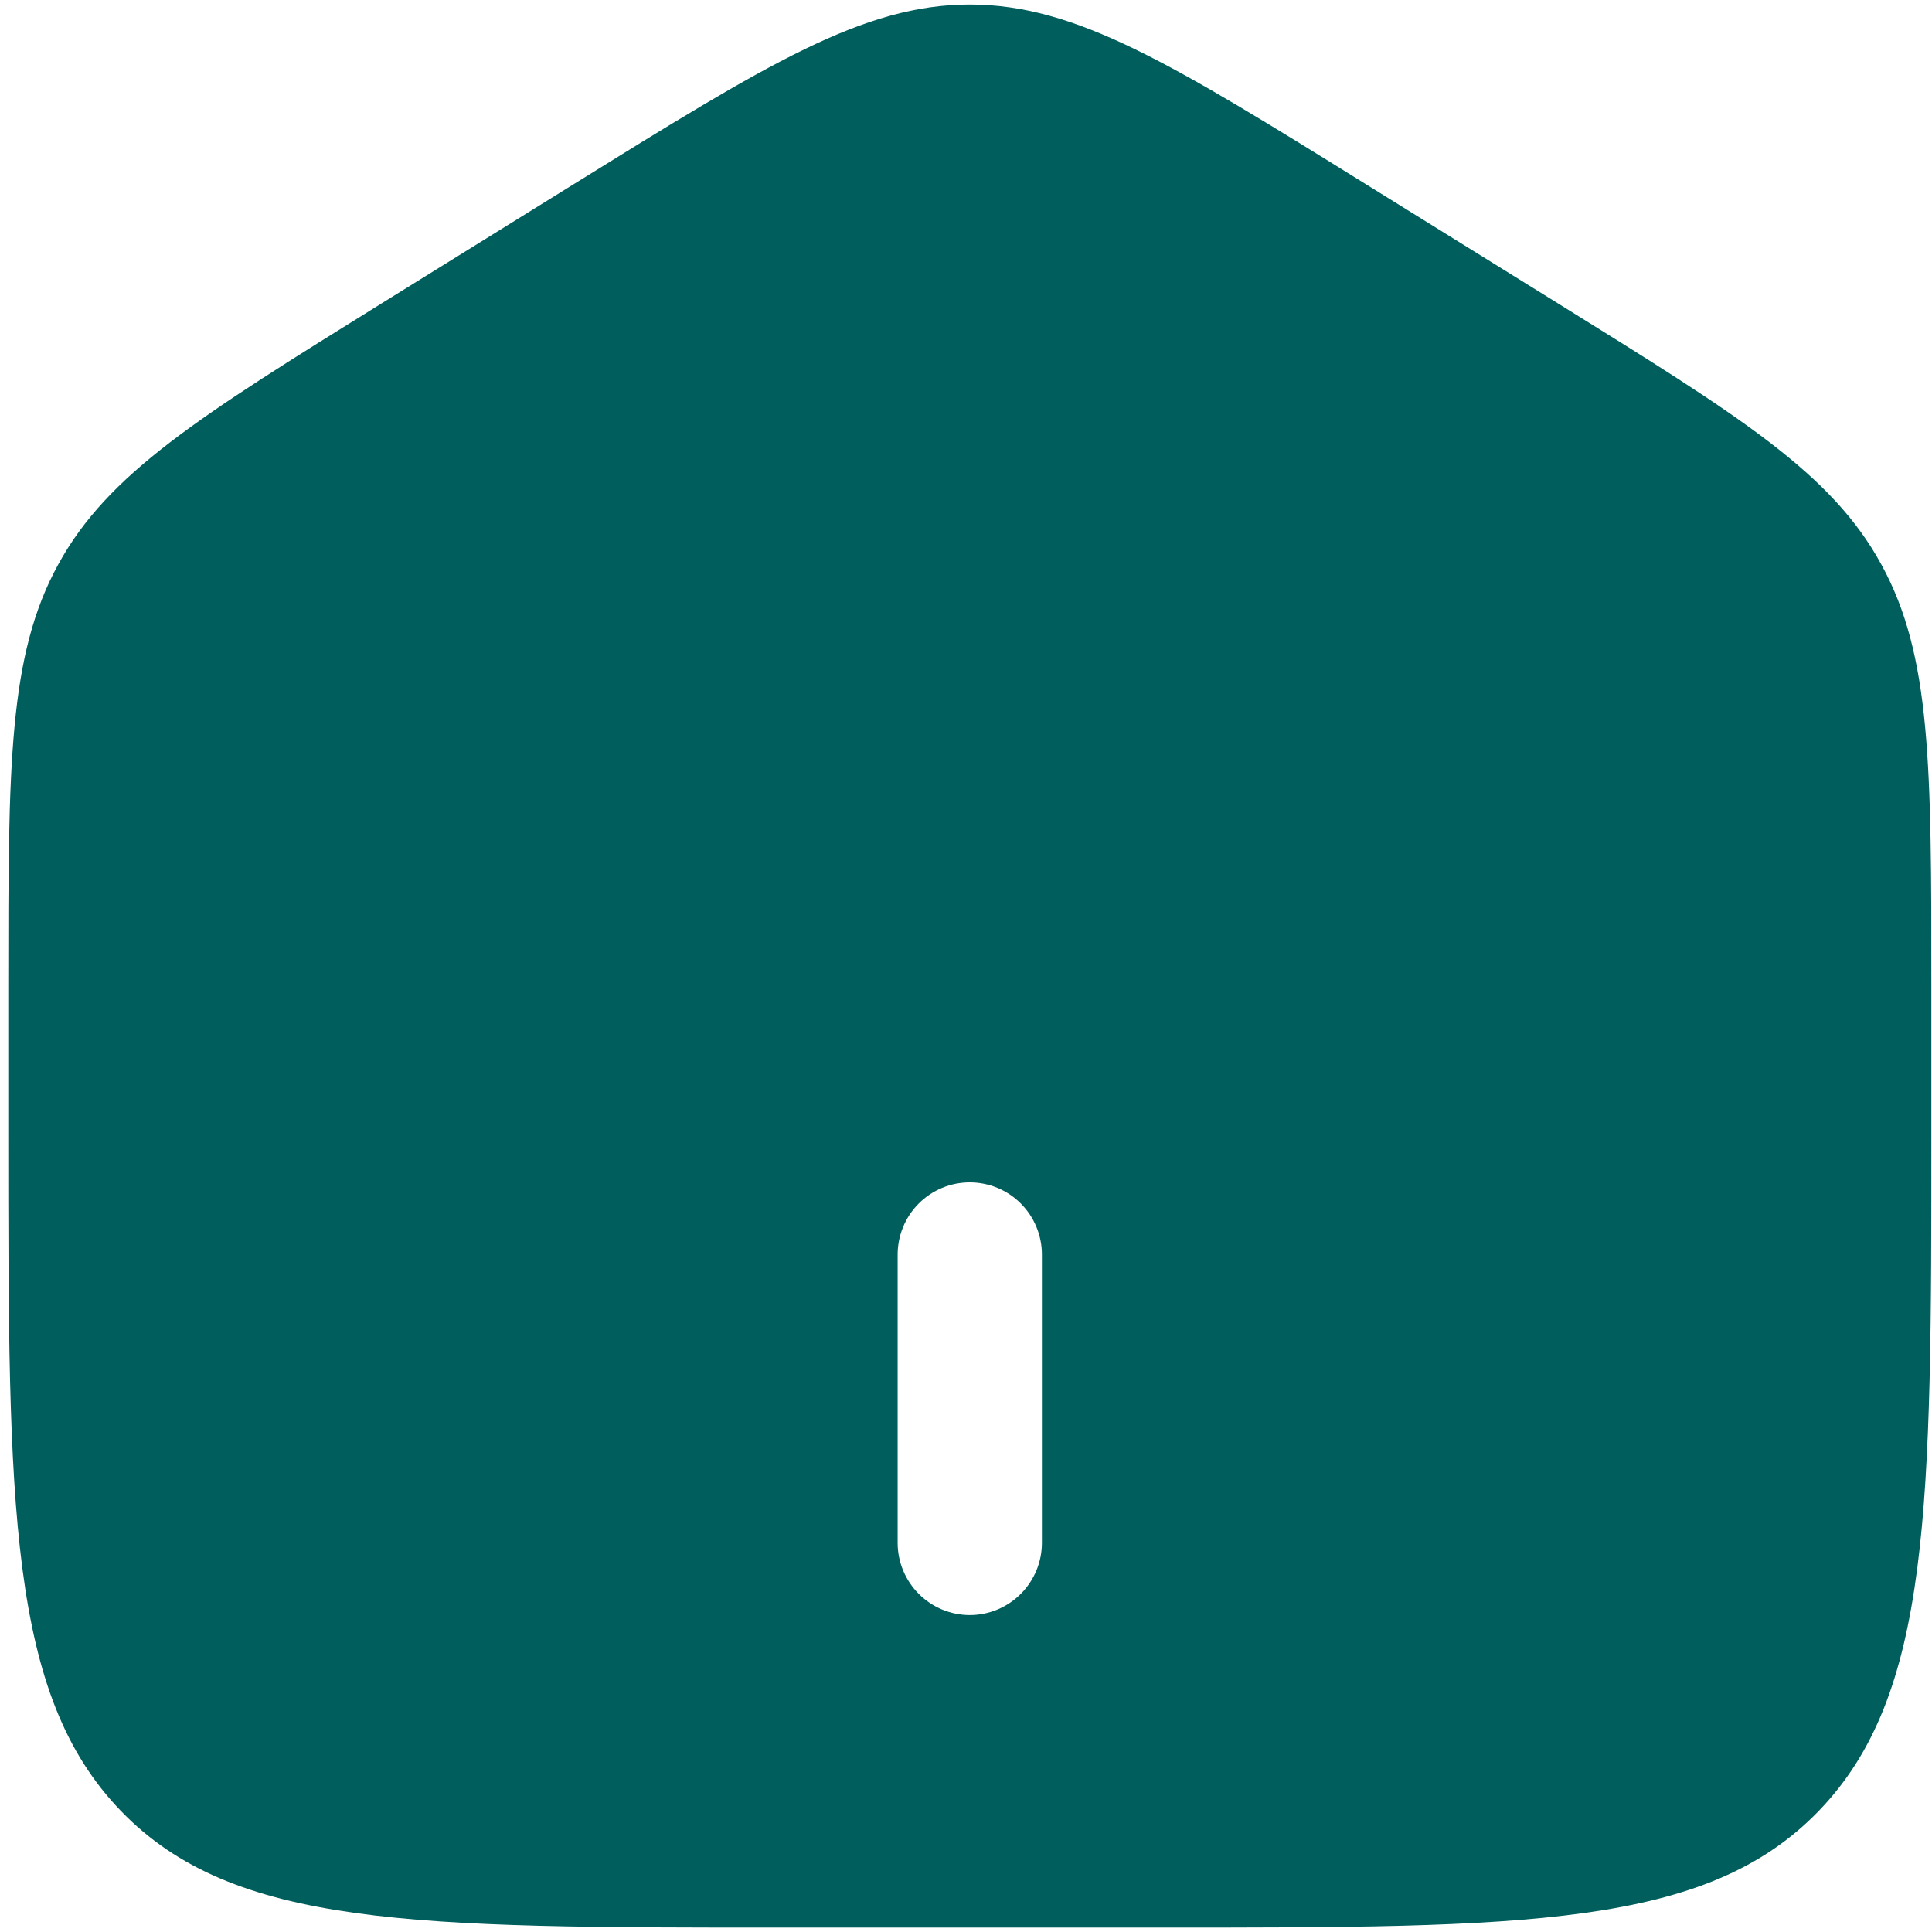 <svg width="21" height="21" viewBox="0 0 21 21" fill="none" xmlns="http://www.w3.org/2000/svg">
<path id="Vector" fill-rule="evenodd" clip-rule="evenodd" d="M0.633 6.135C0.09 7.124 0.09 8.321 0.09 10.712V12.303C0.09 16.379 0.09 18.418 1.315 19.685C2.539 20.952 4.51 20.952 8.451 20.952H12.632C16.573 20.952 18.544 20.952 19.768 19.685C20.993 18.418 20.993 16.38 20.993 12.303V10.713C20.993 8.321 20.993 7.125 20.449 6.135C19.908 5.143 18.916 4.528 16.933 3.297L14.843 2C12.748 0.699 11.699 0.049 10.541 0.049C9.383 0.049 8.336 0.699 6.239 2L4.149 3.297C2.167 4.528 1.176 5.143 0.633 6.135ZM9.757 16.771C9.757 16.979 9.84 17.178 9.987 17.325C10.134 17.472 10.333 17.555 10.541 17.555C10.749 17.555 10.948 17.472 11.095 17.325C11.242 17.178 11.325 16.979 11.325 16.771V13.636C11.325 13.428 11.242 13.228 11.095 13.081C10.948 12.934 10.749 12.852 10.541 12.852C10.333 12.852 10.134 12.934 9.987 13.081C9.84 13.228 9.757 13.428 9.757 13.636V16.771Z" fill="#005E5D"/>
</svg>
